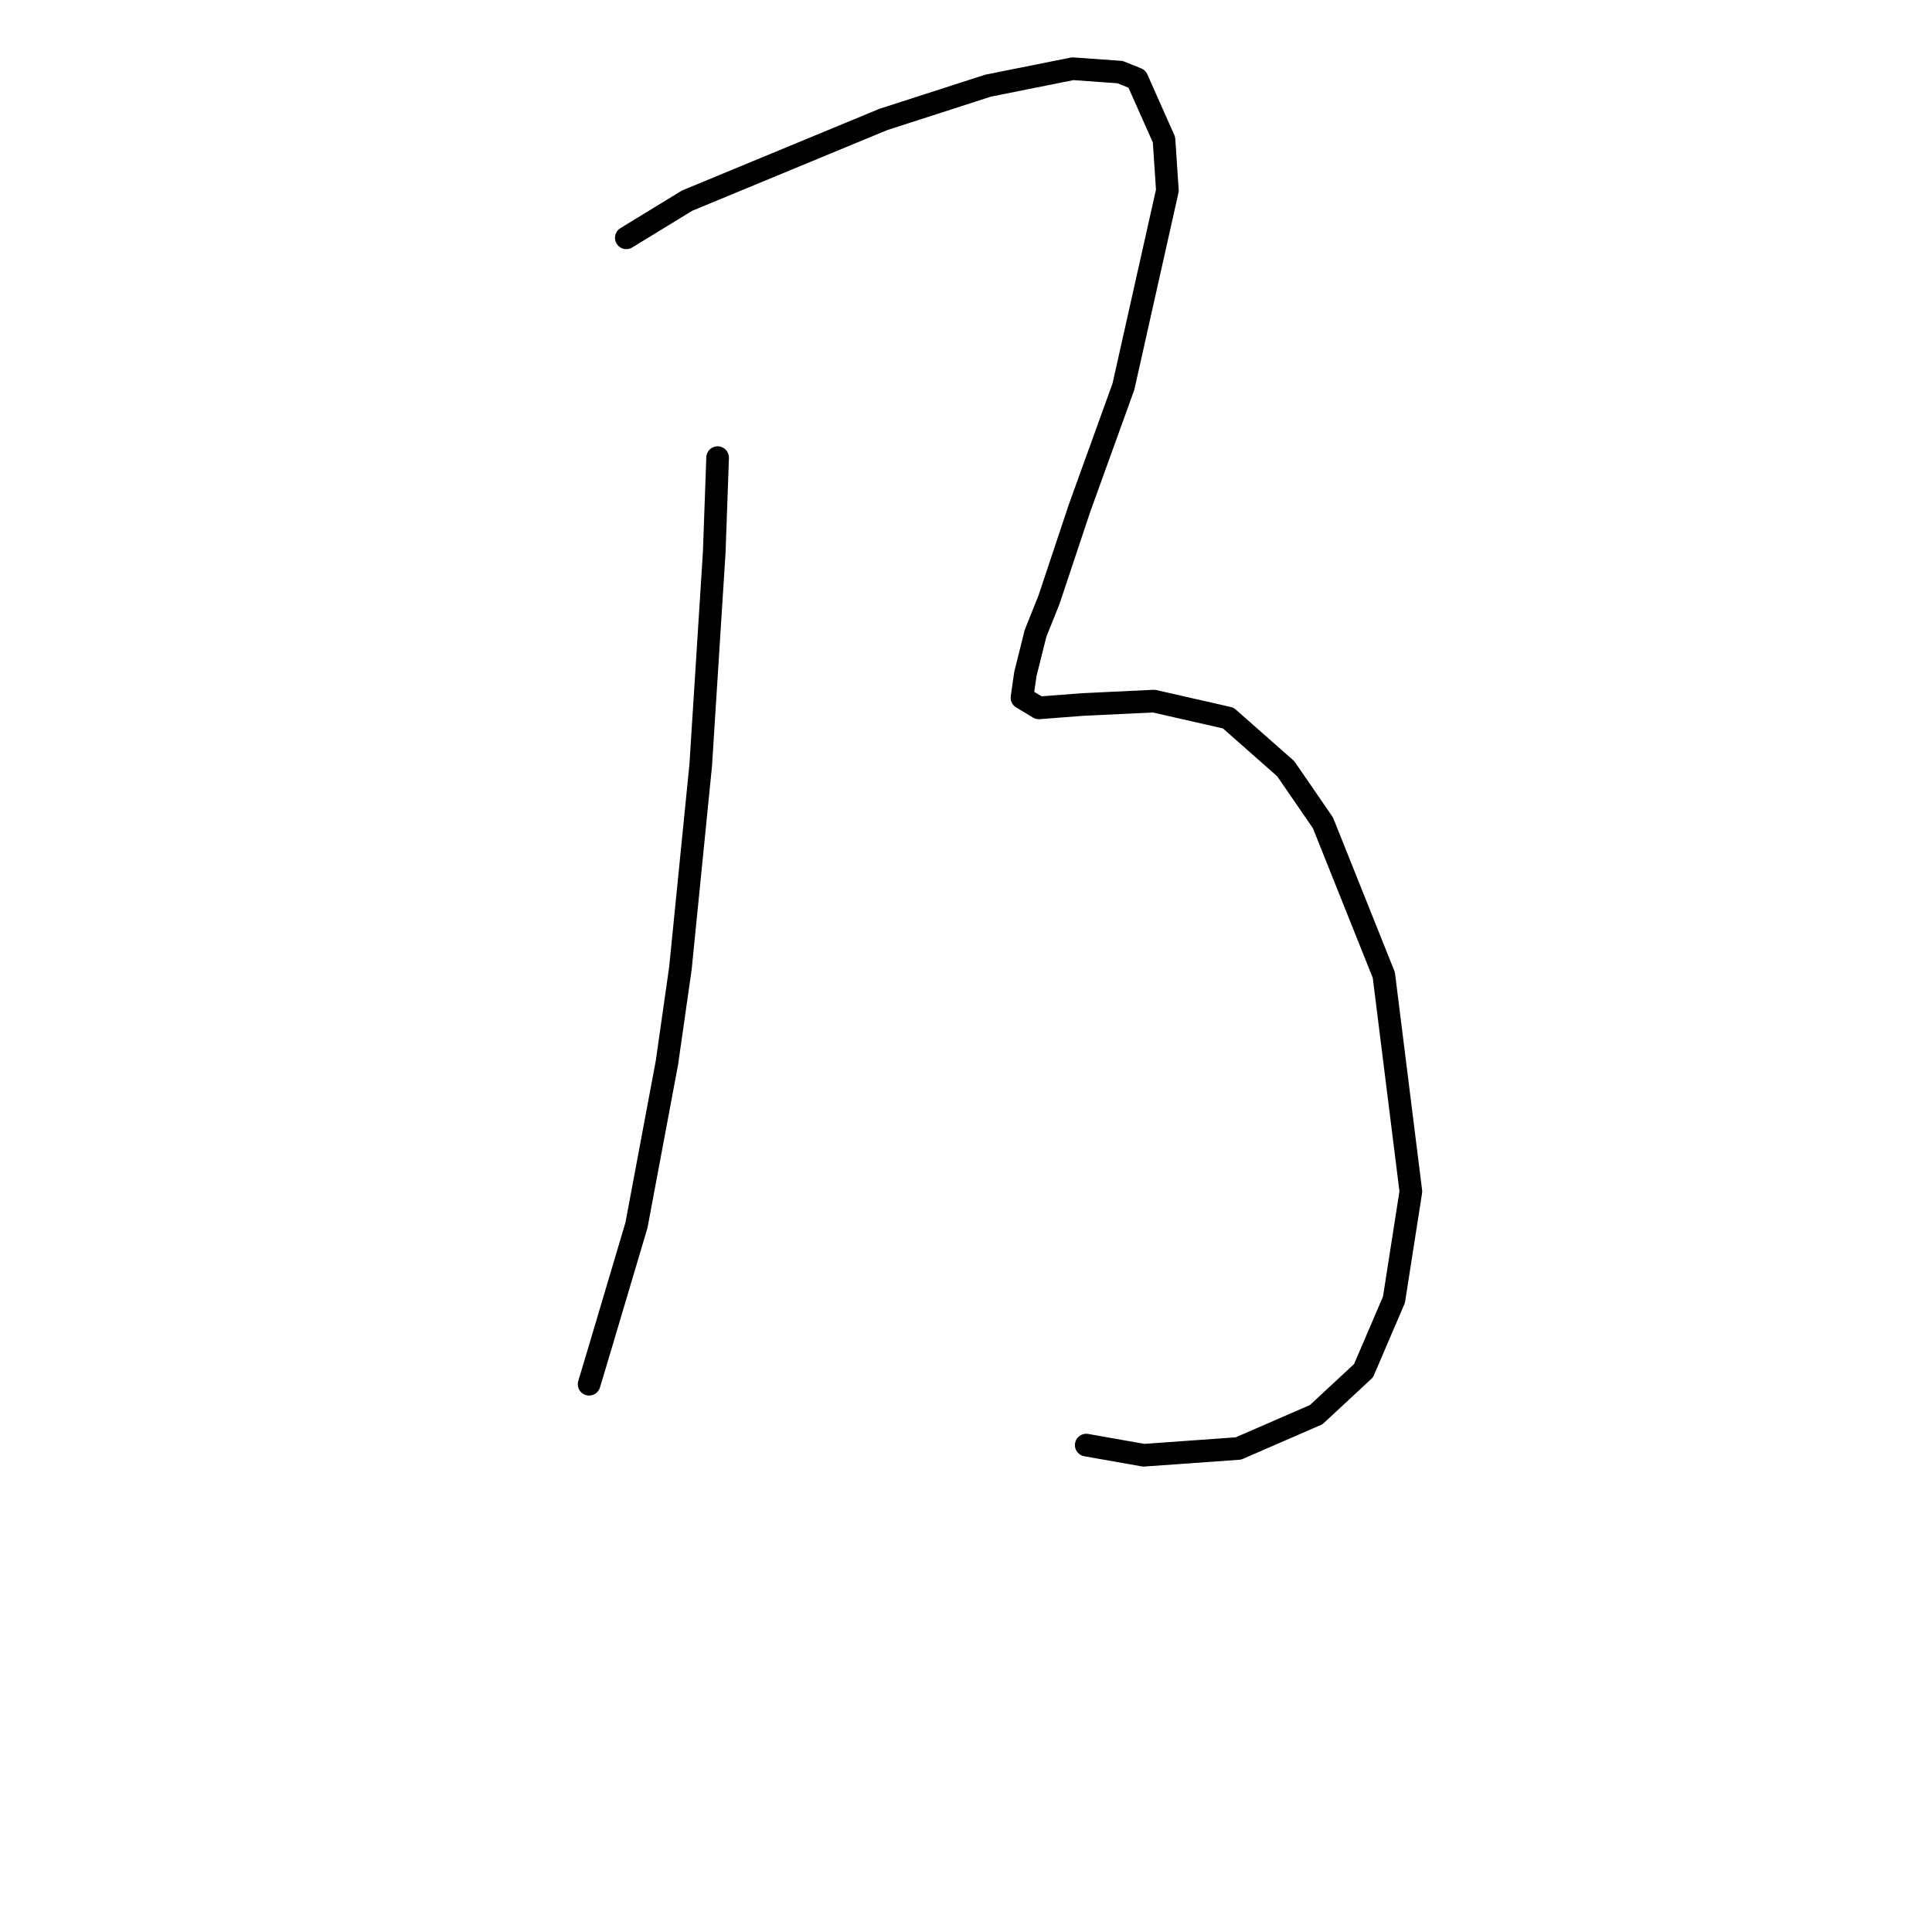 <?xml version="1.0" standalone="no"?>
    <svg width="256" height="256" xmlns="http://www.w3.org/2000/svg" version="1.1">
    <polyline stroke="black" stroke-width="3" stroke-linecap="round" fill="transparent" stroke-linejoin="round" points="95.088 60.638 94.639 73.185 92.847 101.415 90.158 128.301 88.366 140.848 84.333 162.357 79.404 178.936 78.06 183.417 78.06 183.417 " />
        <polyline stroke="black" stroke-width="3" stroke-linecap="round" fill="transparent" stroke-linejoin="round" points="82.989 31.511 91.055 26.582 117.045 15.828 130.936 11.347 142.138 9.106 148.412 9.554 150.652 10.451 154.237 18.516 154.685 25.238 148.86 51.228 143.034 67.359 139.001 79.458 137.209 83.939 135.865 89.316 135.417 92.453 137.657 93.797 143.482 93.349 152.893 92.901 162.751 95.142 170.369 101.863 175.298 109.033 183.363 129.197 186.948 157.876 184.708 172.215 180.675 181.625 174.401 187.45 164.095 191.931 151.548 192.828 143.931 191.483 143.931 191.483 " />
        </svg>